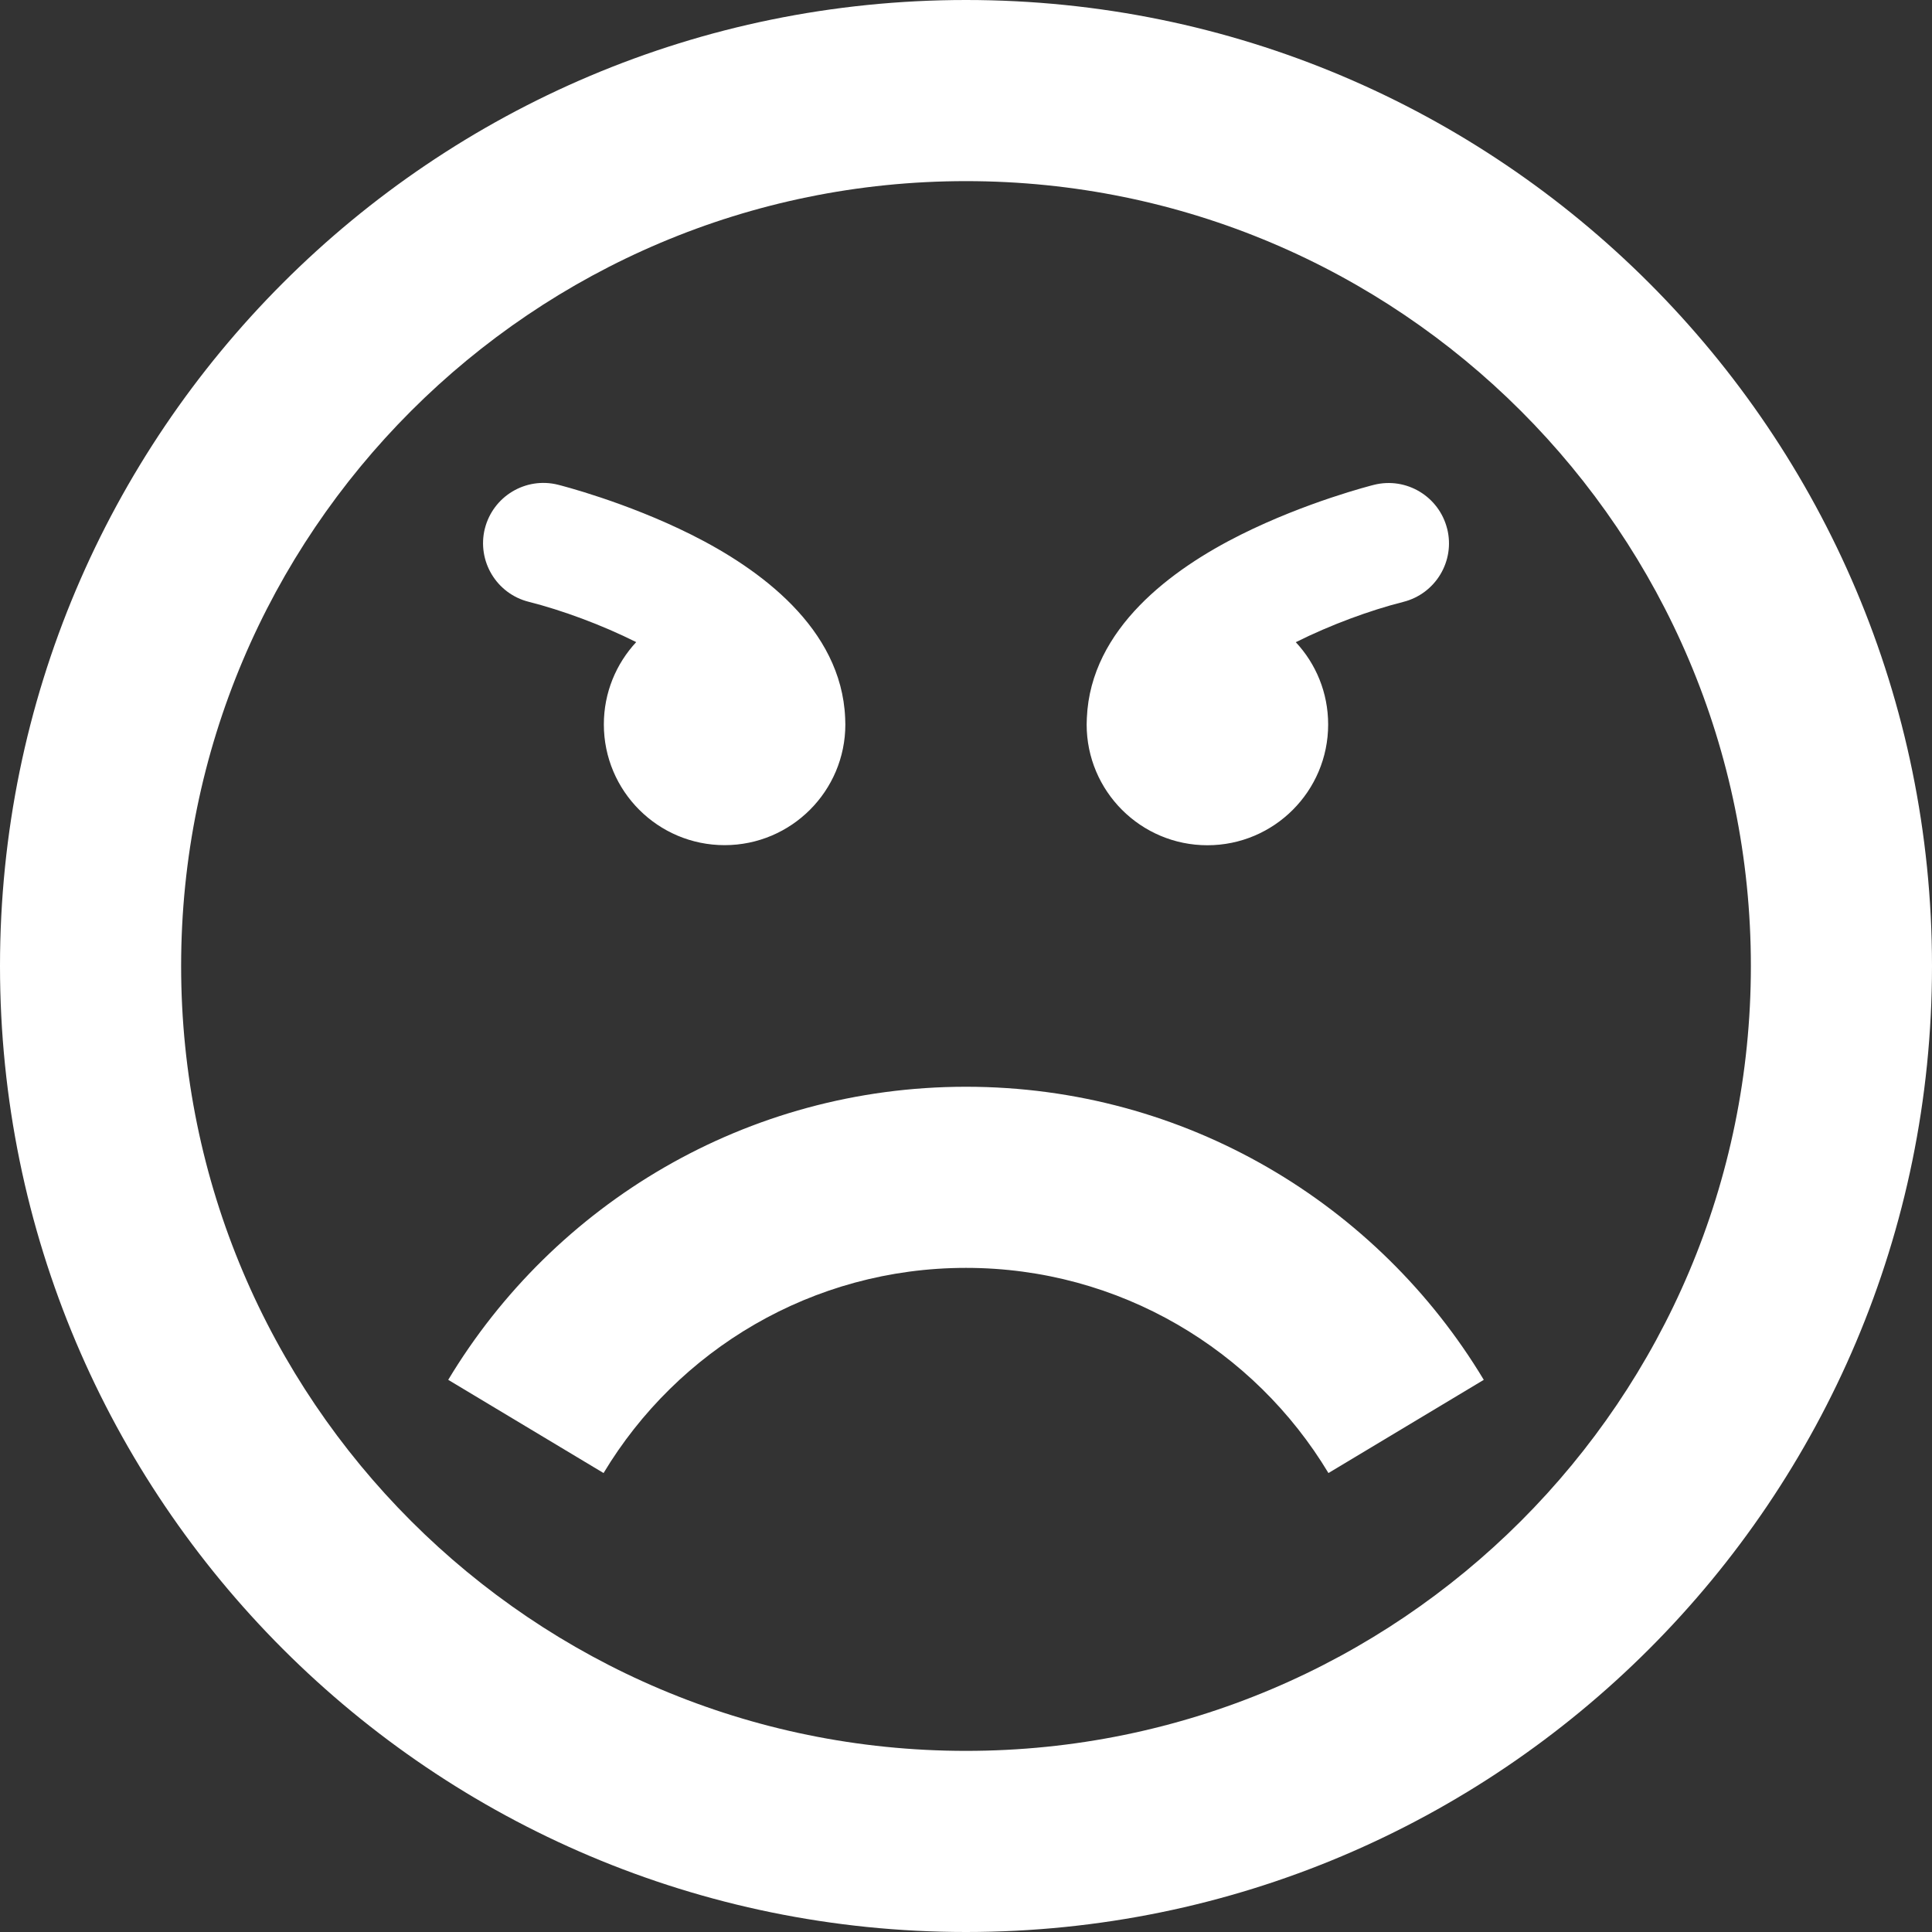 <?xml version="1.0" encoding="utf-8"?>
<!-- Generated by IcoMoon.io -->
<!DOCTYPE svg PUBLIC "-//W3C//DTD SVG 1.1//EN" "http://www.w3.org/Graphics/SVG/1.1/DTD/svg11.dtd">
<svg version="1.1" xmlns="http://www.w3.org/2000/svg" xmlns:xlink="http://www.w3.org/1999/xlink" width="20" height="20" viewBox="0 0 20 20">
	<rect x="0" y="0" width="20" height="20" fill="#333333" stroke="none"/>
	<path d="M10 20c5.523 0 10-4.477 10-10s-4.477-10-10-10-10 4.477-10 10 4.477 10 10 10zM10 1.875c4.487 0 8.125 3.638 8.125 8.125s-3.638 8.125-8.125 8.125-8.125-3.638-8.125-8.125 3.638-8.125 8.125-8.125zM13.752 15.249c-0.765-1.272-2.159-2.124-3.752-2.124-1.593 0-2.987 0.851-3.752 2.124l-1.608-0.965c1.093-1.818 3.084-3.034 5.36-3.034 2.276 0 4.267 1.216 5.36 3.034l-1.608 0.965zM14.981 5.473c0.084 0.335-0.12 0.674-0.455 0.758-0.344 0.087-0.752 0.237-1.112 0.417 0.208 0.223 0.335 0.522 0.335 0.852 0 0.69-0.56 1.25-1.25 1.25-0.69 0-1.25-0.56-1.25-1.25 0-0.023 0.001-0.046 0.002-0.068 0.040-0.927 0.883-1.542 1.594-1.897 0.679-0.339 1.35-0.509 1.378-0.516 0.335-0.084 0.674 0.12 0.758 0.455zM5.019 5.473c0.084-0.335 0.423-0.539 0.758-0.455 0.028 0.007 0.699 0.177 1.378 0.516 0.711 0.355 1.554 0.97 1.594 1.897 0.001 0.023 0.002 0.045 0.002 0.068 0 0.69-0.56 1.25-1.25 1.25s-1.25-0.56-1.25-1.25c0-0.329 0.127-0.628 0.335-0.852-0.36-0.18-0.768-0.33-1.112-0.417-0.335-0.084-0.538-0.423-0.455-0.758z" fill="#ffffff" />
</svg>
